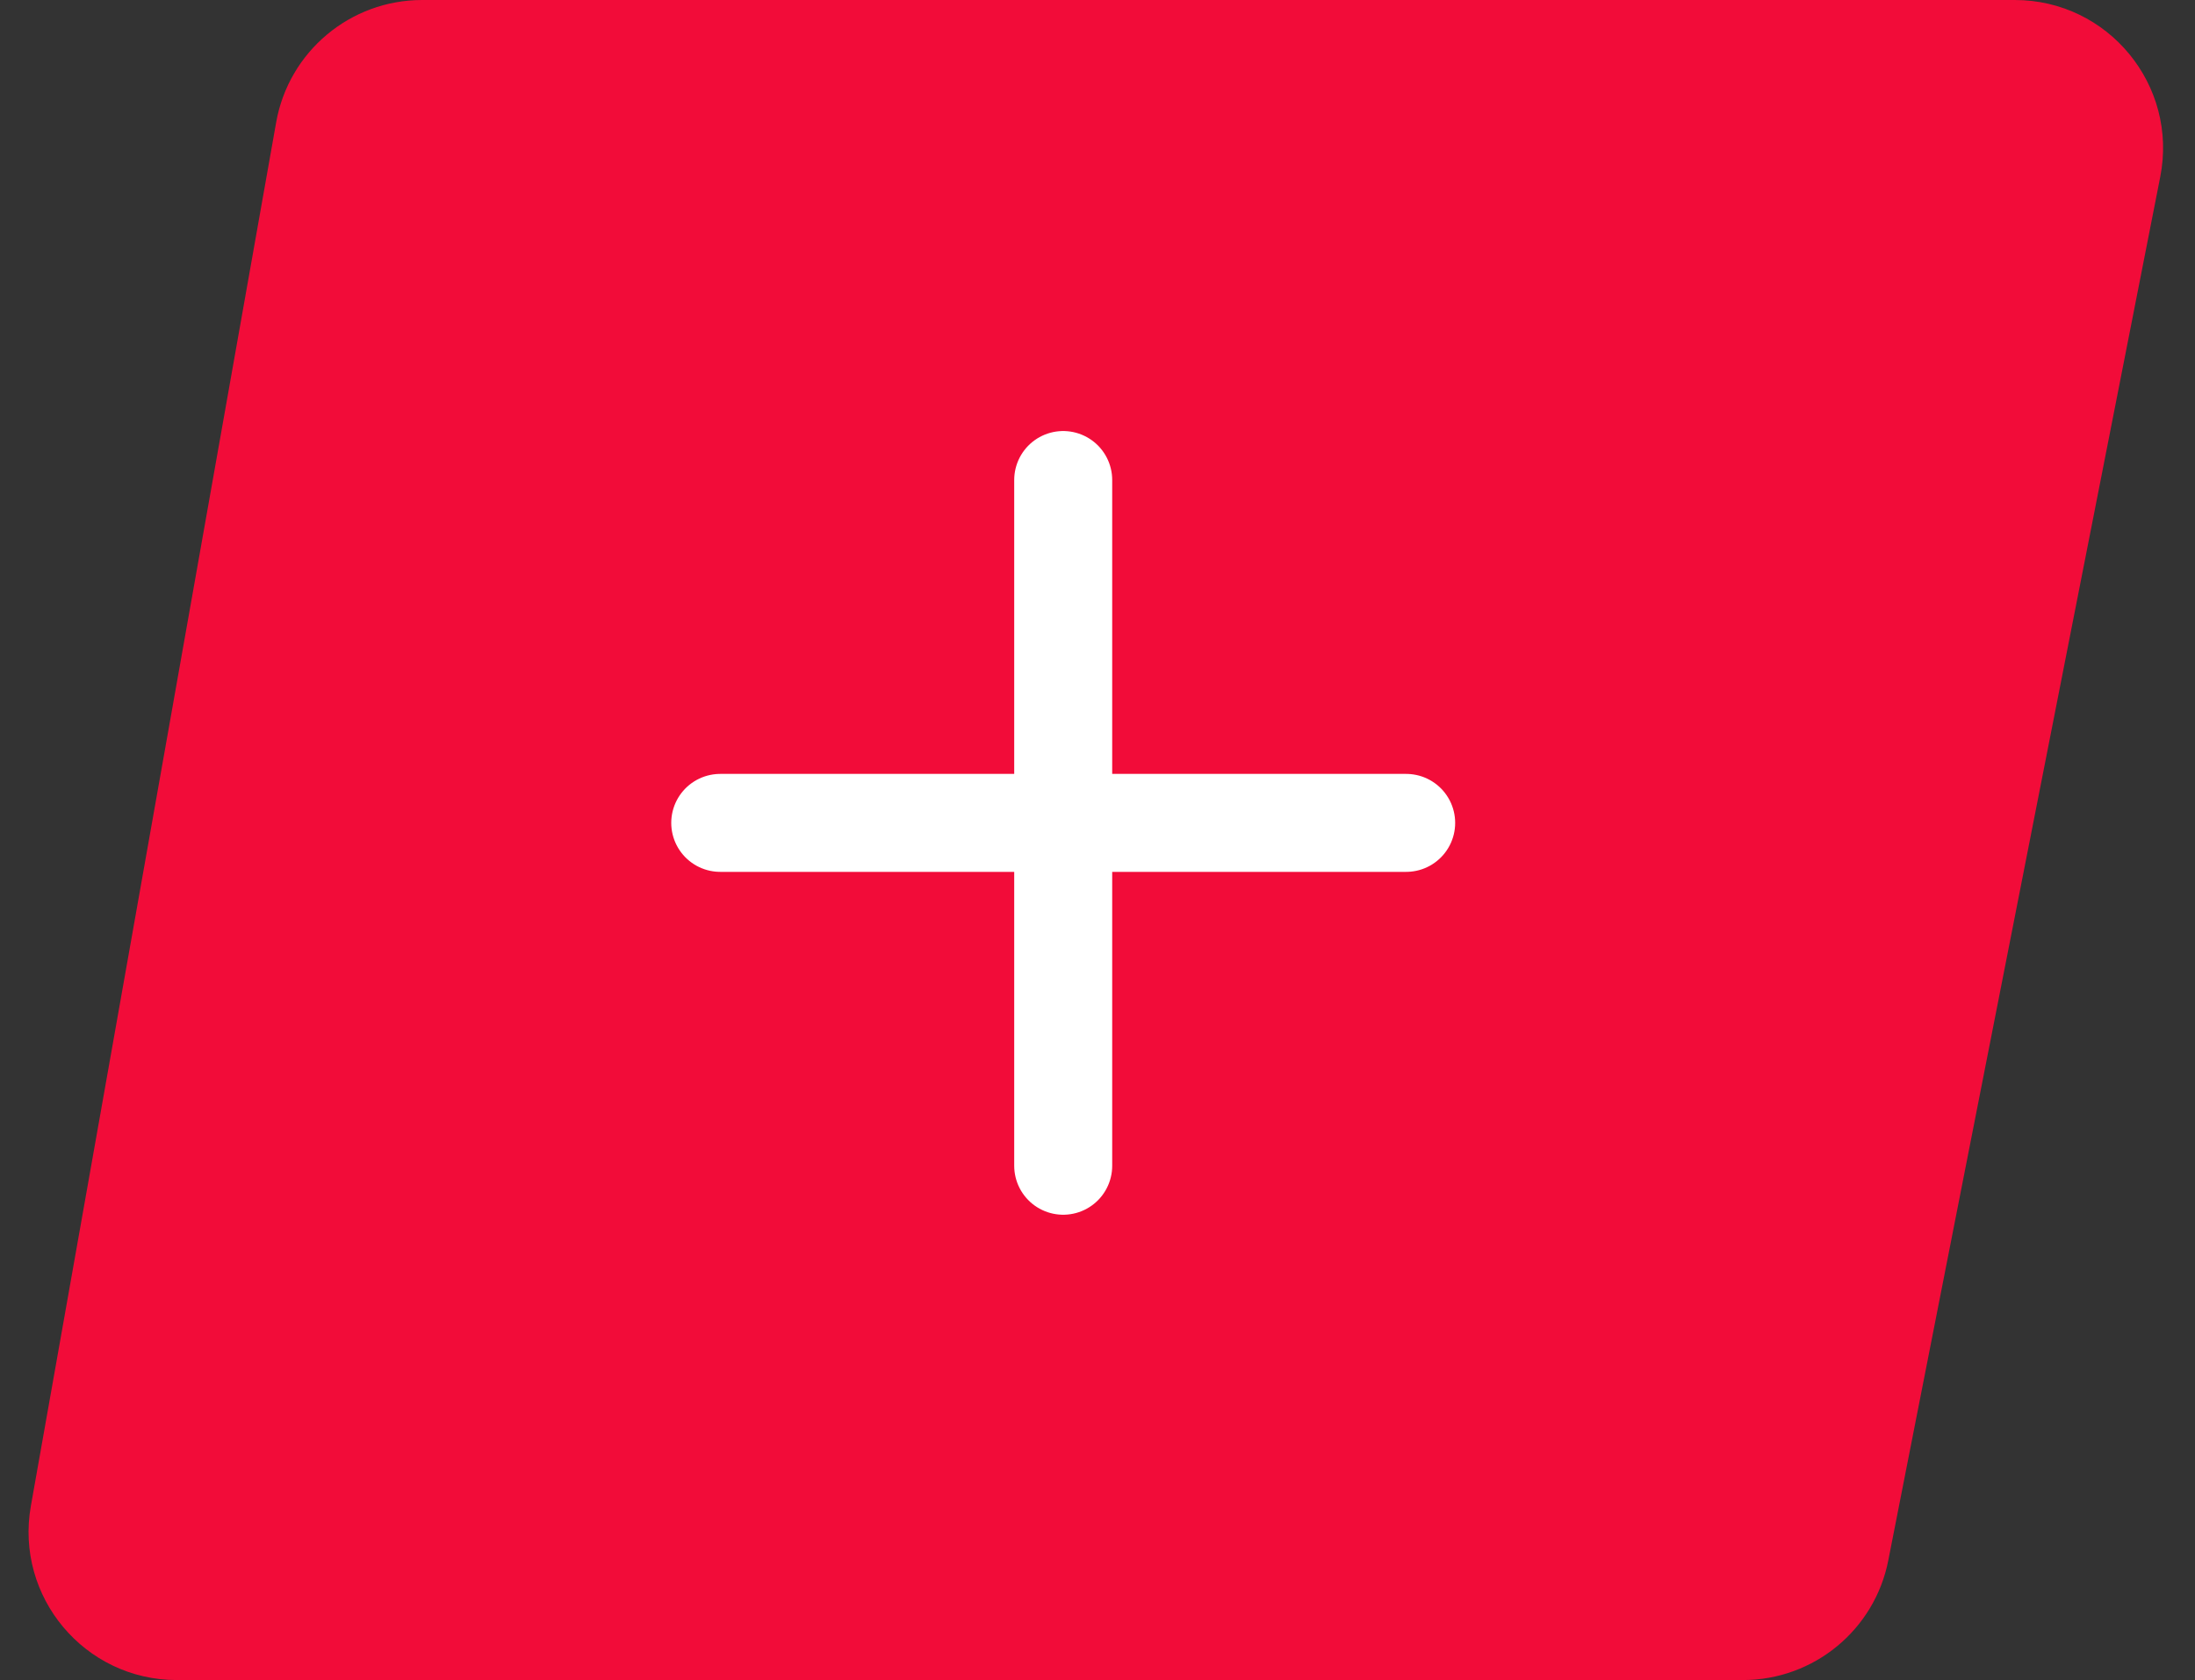 <svg width="64" height="49" viewBox="0 0 64 49" fill="none" xmlns="http://www.w3.org/2000/svg">
<rect x="0" y="0" width="64" height="49" fill="#333333" stroke="none"/>
<path d="M8.052 3.569C8.418 1.504 10.212 0 12.309 0H58.745C61.467 0 63.512 2.485 62.987 5.156L55.057 45.511C54.659 47.538 52.882 49 50.816 49H5.156C2.467 49 0.431 46.571 0.9 43.923L8.052 3.569Z" fill="#F20C39"/>
<path d="M31 14V34" stroke="white" stroke-width="2.857" stroke-linecap="round" stroke-linejoin="round"/>
<path d="M21 24H41" stroke="white" stroke-width="2.857" stroke-linecap="round" stroke-linejoin="round"/>
</svg>
